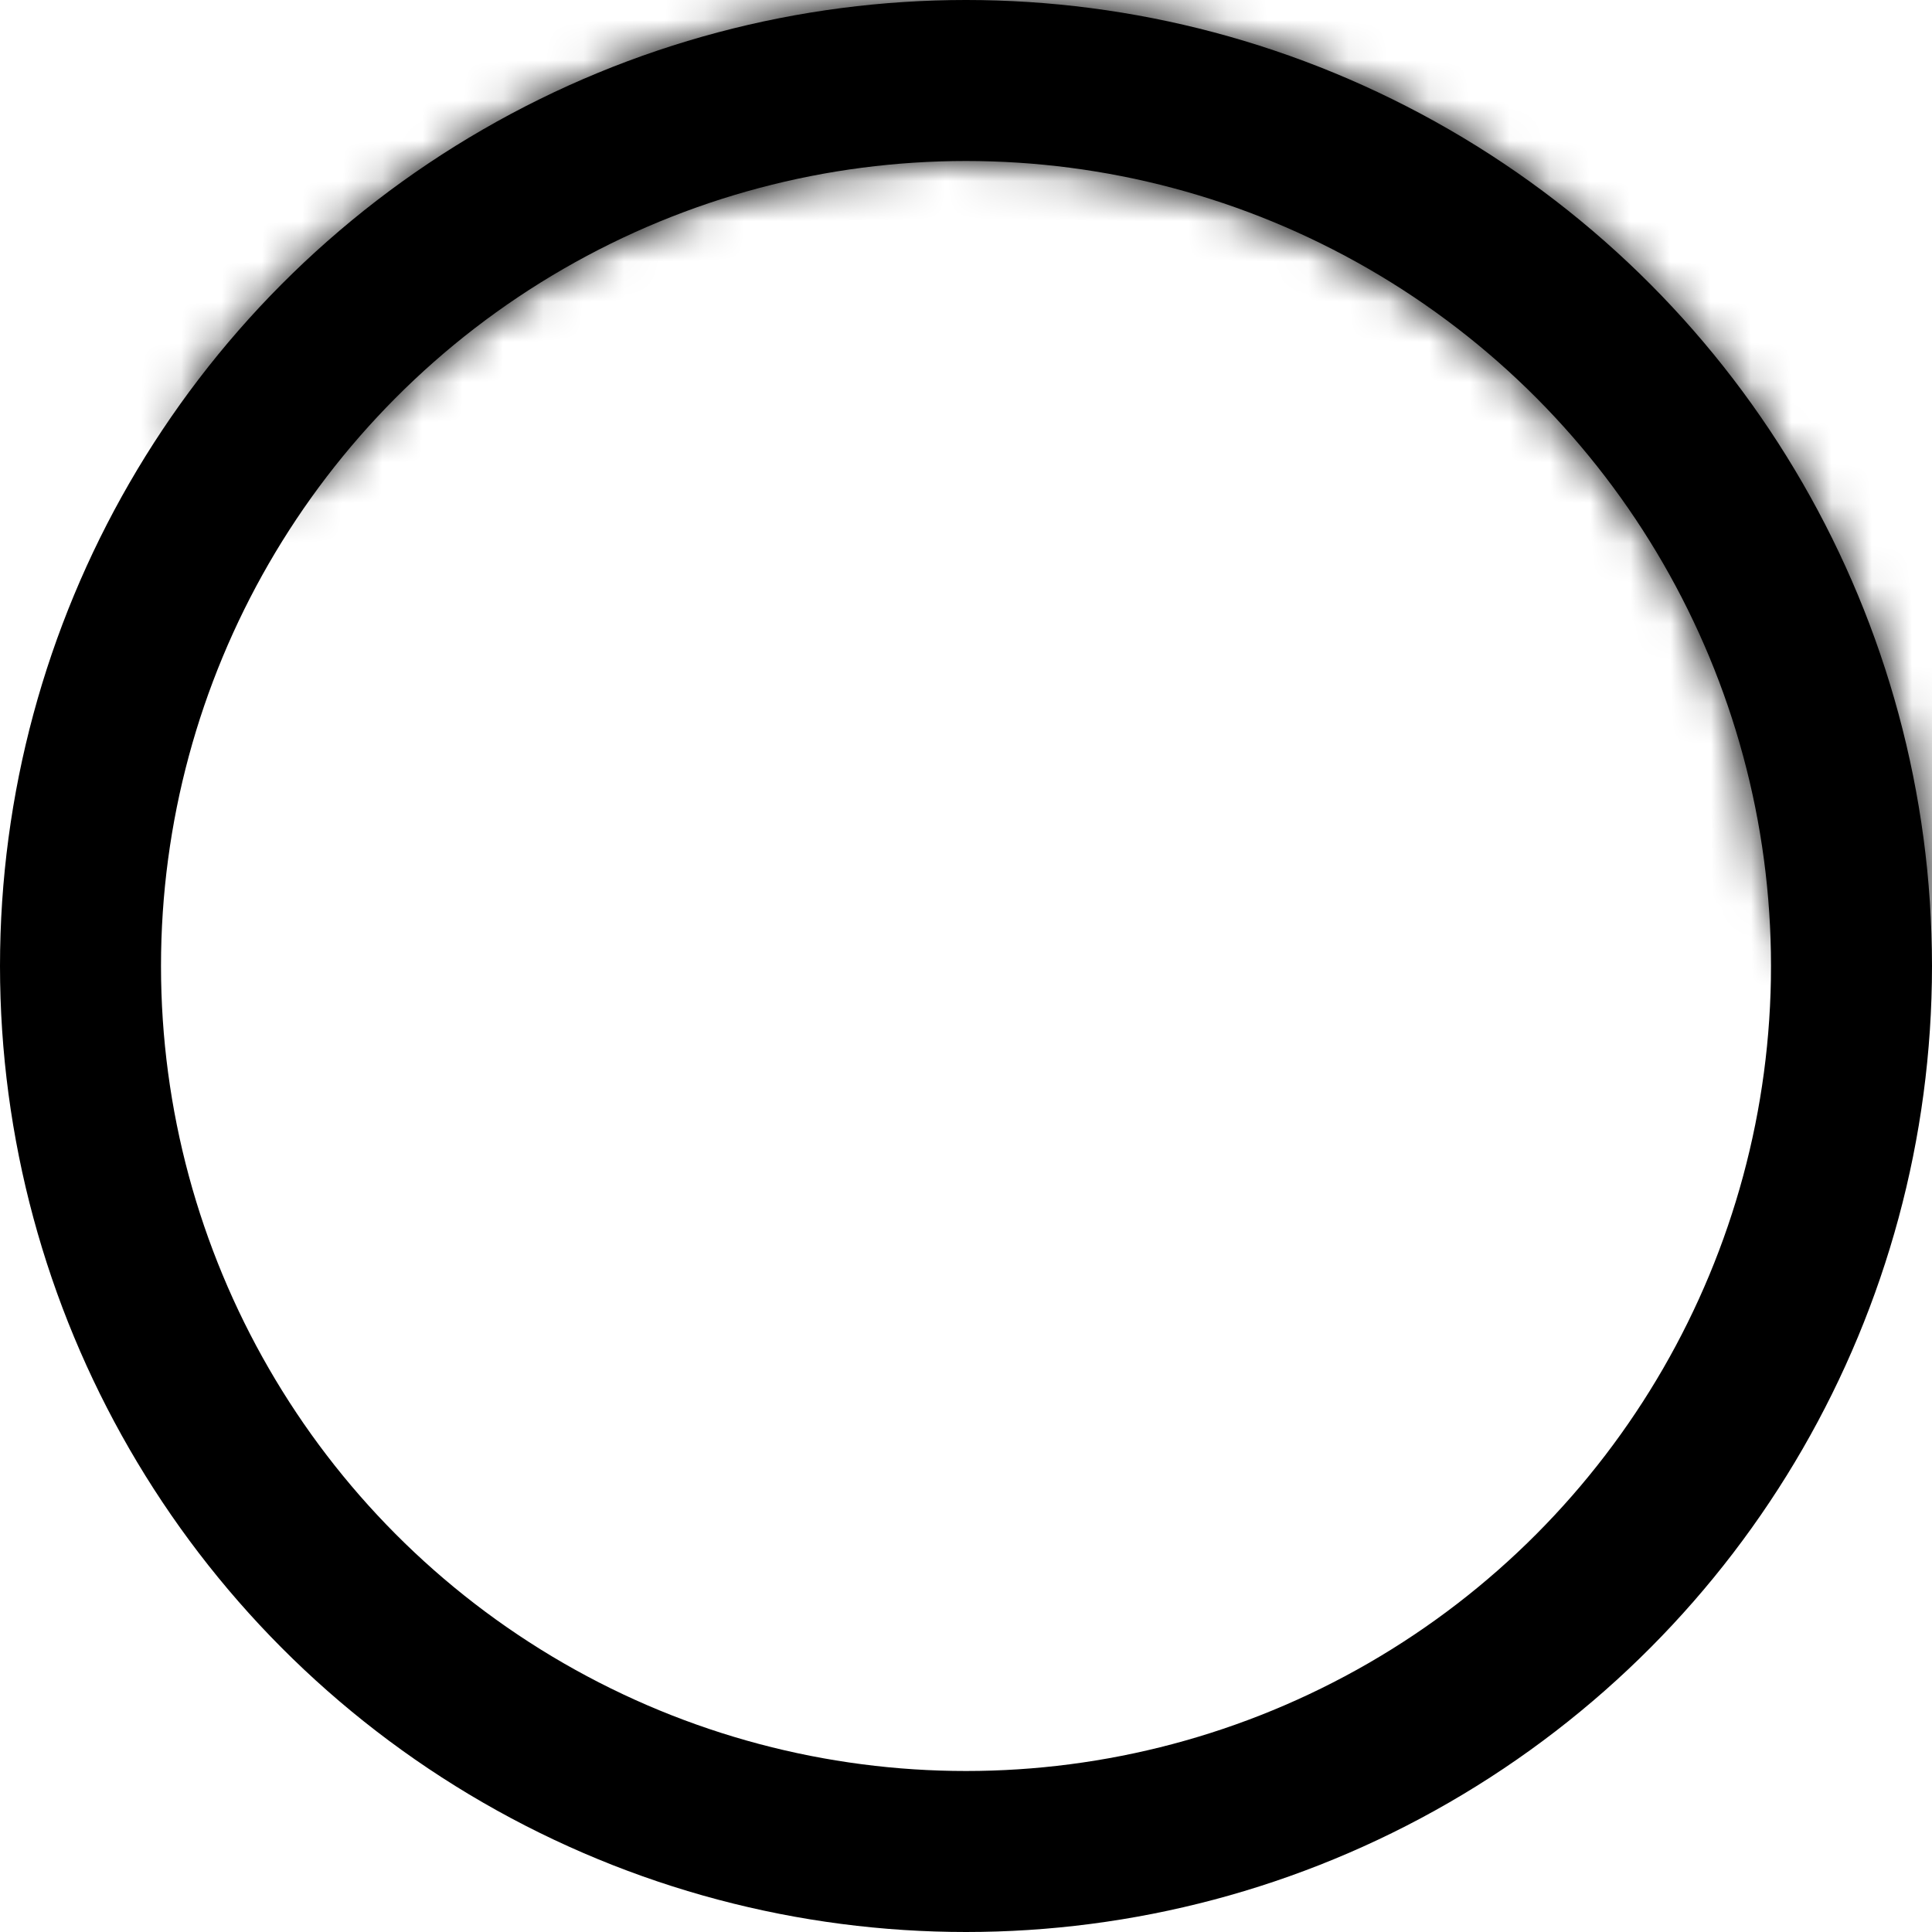 <svg width="48" height="48" viewBox="0 0 48 48" fill="none" xmlns="http://www.w3.org/2000/svg">
  <circle cx="24" cy="24" r="22" stroke="currentColor" stroke-width="4"></circle>
  <mask id="path-2-inside-1_3755_26214" fill="white">
    <path
      d="M46.005 24C47.107 24 48.009 23.105 47.917 22.007C47.545 17.543 45.929 13.257 43.233 9.645C40.139 5.499 35.787 2.463 30.827 0.992C25.867 -0.48 20.565 -0.31 15.709 1.477C11.48 3.034 7.788 5.745 5.041 9.284C4.365 10.155 4.633 11.396 5.556 11.998C6.48 12.598 7.708 12.329 8.398 11.47C10.666 8.647 13.666 6.481 17.088 5.222C21.136 3.732 25.557 3.589 29.692 4.817C33.828 6.044 37.456 8.574 40.036 12.031C42.217 14.953 43.55 18.405 43.911 22.008C44.02 23.105 44.903 24 46.005 24Z">
    </path>
  </mask>
  <path
    d="M46.005 24C47.107 24 48.009 23.105 47.917 22.007C47.545 17.543 45.929 13.257 43.233 9.645C40.139 5.499 35.787 2.463 30.827 0.992C25.867 -0.48 20.565 -0.31 15.709 1.477C11.48 3.034 7.788 5.745 5.041 9.284C4.365 10.155 4.633 11.396 5.556 11.998C6.48 12.598 7.708 12.329 8.398 11.47C10.666 8.647 13.666 6.481 17.088 5.222C21.136 3.732 25.557 3.589 29.692 4.817C33.828 6.044 37.456 8.574 40.036 12.031C42.217 14.953 43.55 18.405 43.911 22.008C44.02 23.105 44.903 24 46.005 24Z"
    stroke="currentStroke" stroke-width="8" mask="url(#path-2-inside-1_3755_26214)"></path>
</svg>